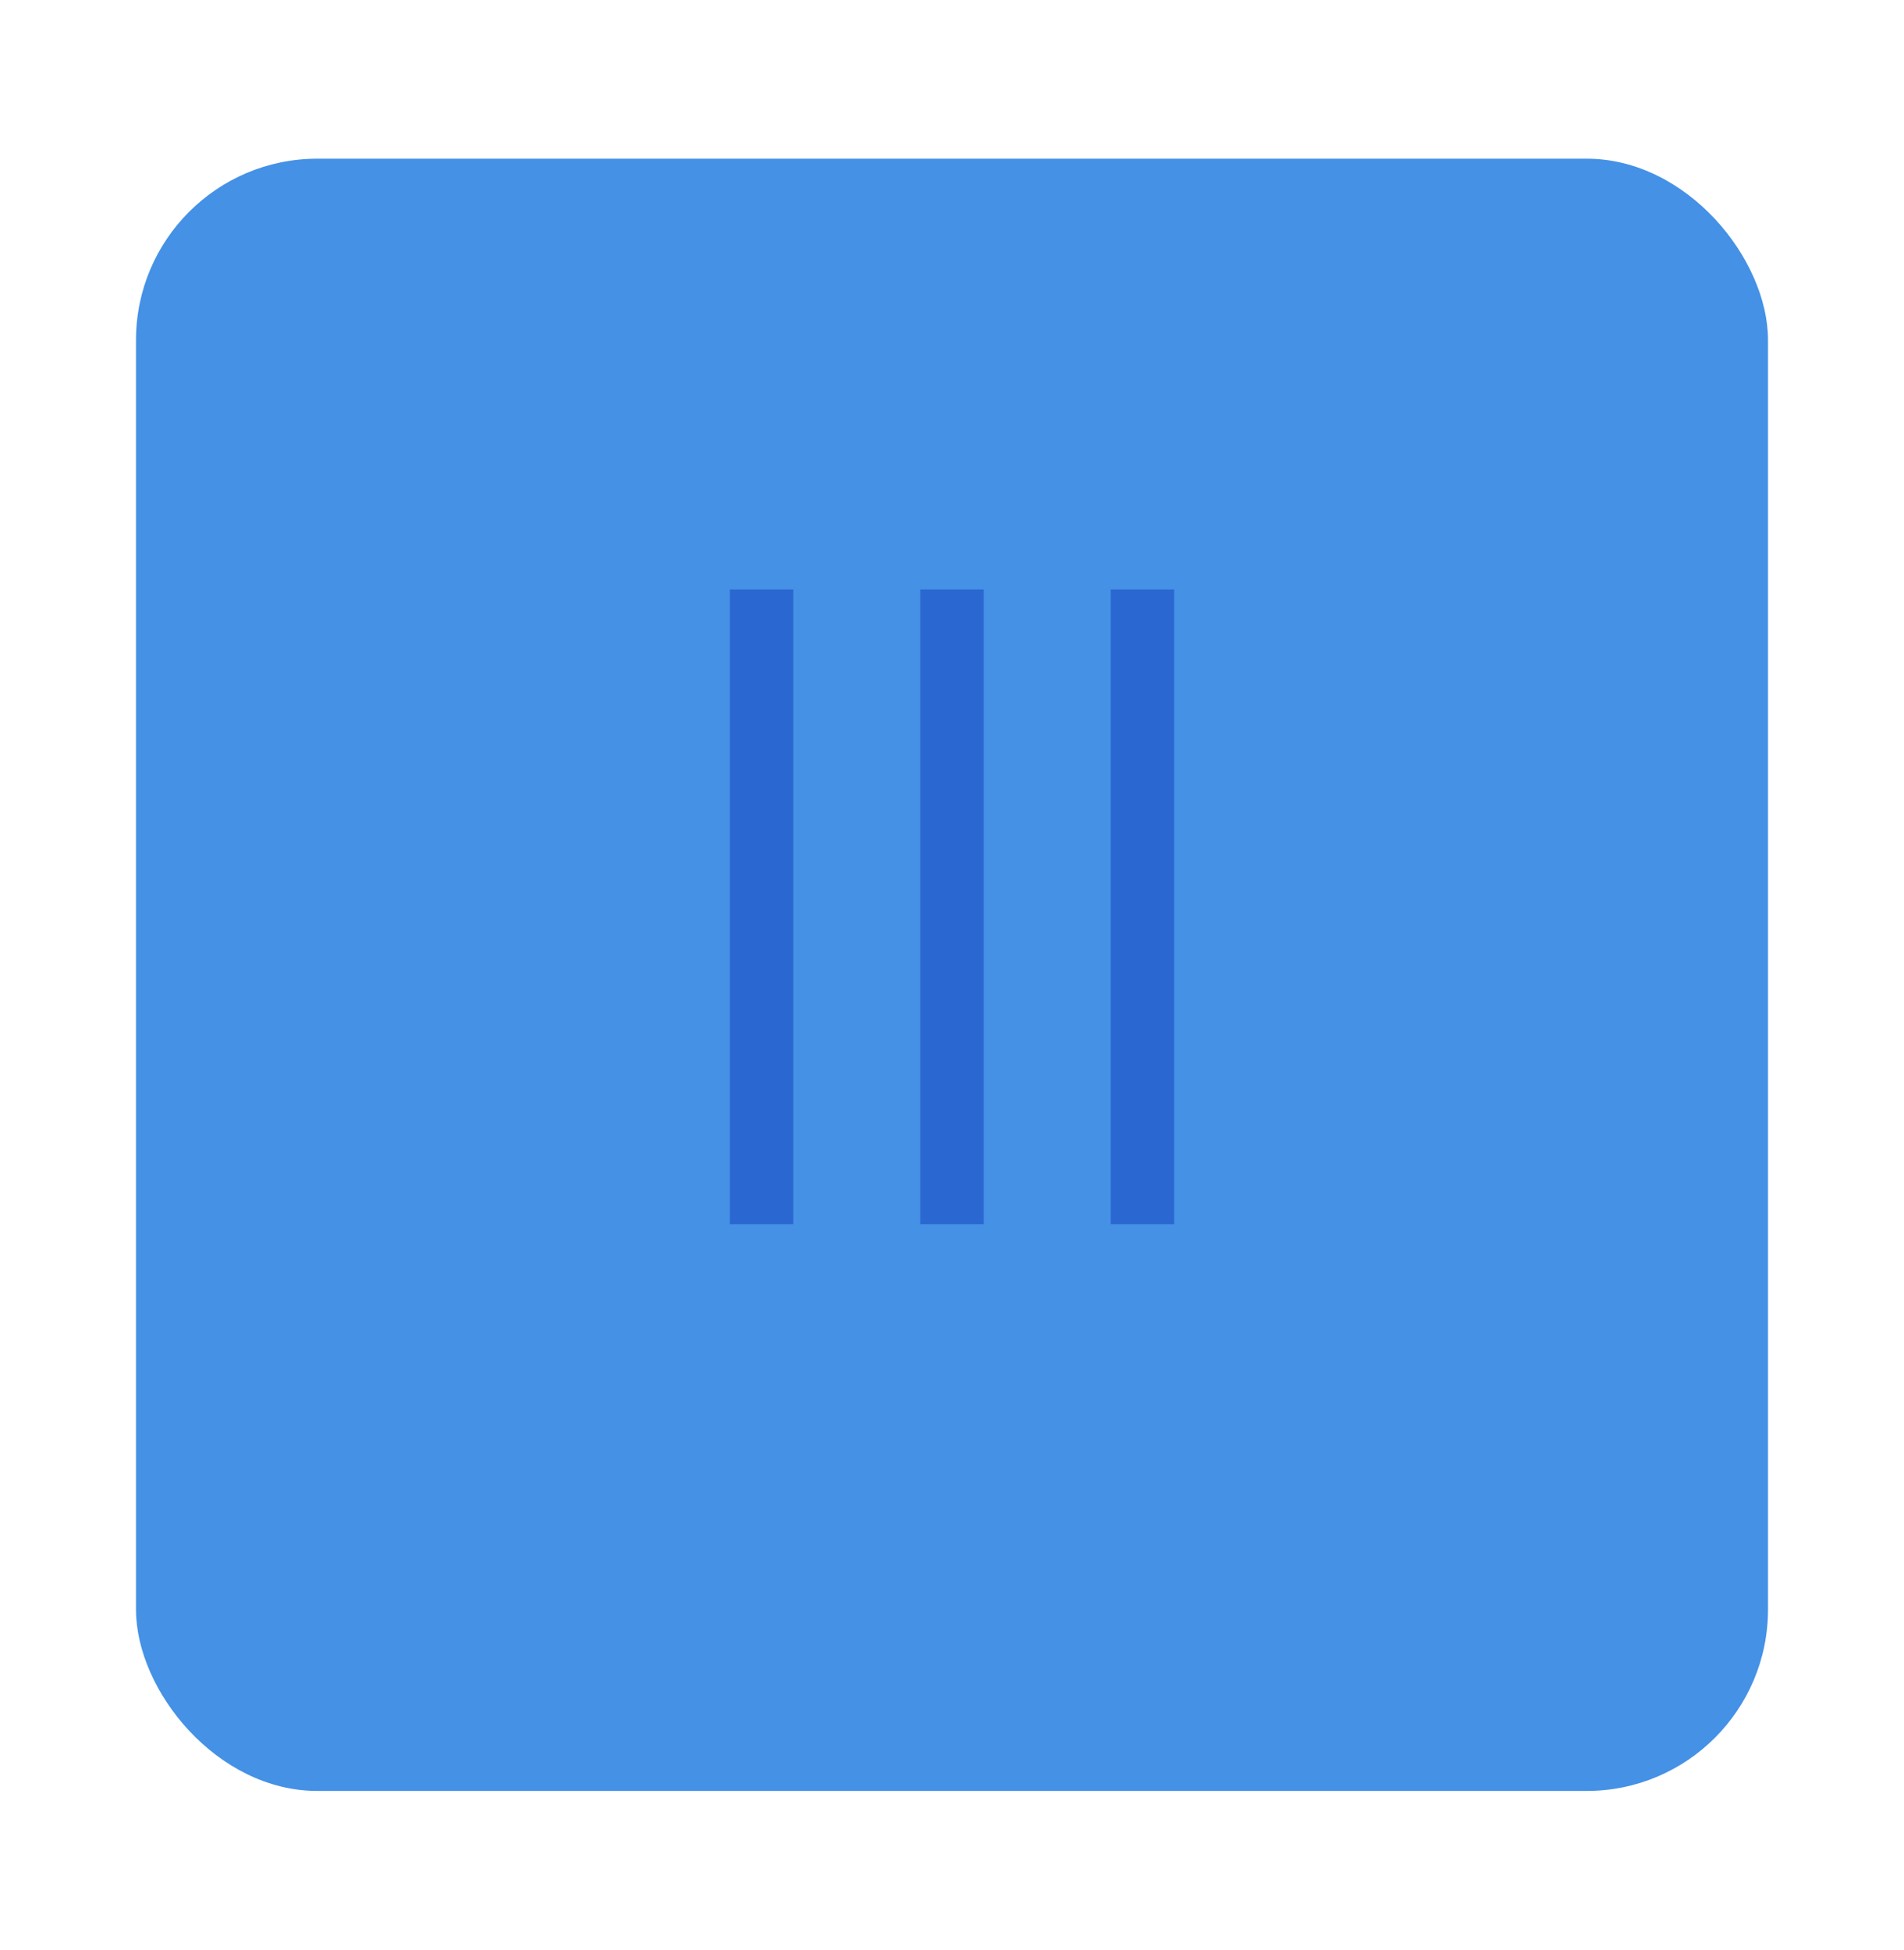 <svg width="42" height="43" viewBox="0 0 42 43" fill="none" xmlns="http://www.w3.org/2000/svg">
<g filter="url(#filter0_d_2_4416)">
<rect x="3" y="2" width="36" height="36" rx="4" fill="#4491E6"/>
</g>
<path d="M25.9 13V27H24.5V13H25.9ZM21.7 13V27H20.3V13H21.7ZM17.5 13V27H16.1V13H17.5Z" fill="#2B67D1"/>
<defs>
<filter id="filter0_d_2_4416" x="0" y="0.5" width="42" height="42" filterUnits="userSpaceOnUse" color-interpolation-filters="sRGB">
<feFlood flood-opacity="0" result="BackgroundImageFix"/>
<feColorMatrix in="SourceAlpha" type="matrix" values="0 0 0 0 0 0 0 0 0 0 0 0 0 0 0 0 0 0 127 0" result="hardAlpha"/>
<feOffset dy="1.5"/>
<feGaussianBlur stdDeviation="1.5"/>
<feComposite in2="hardAlpha" operator="out"/>
<feColorMatrix type="matrix" values="0 0 0 0 0 0 0 0 0 0 0 0 0 0 0 0 0 0 0.25 0"/>
<feBlend mode="normal" in2="BackgroundImageFix" result="effect1_dropShadow_2_4416"/>
<feBlend mode="normal" in="SourceGraphic" in2="effect1_dropShadow_2_4416" result="shape"/>
</filter>
</defs>
</svg>
